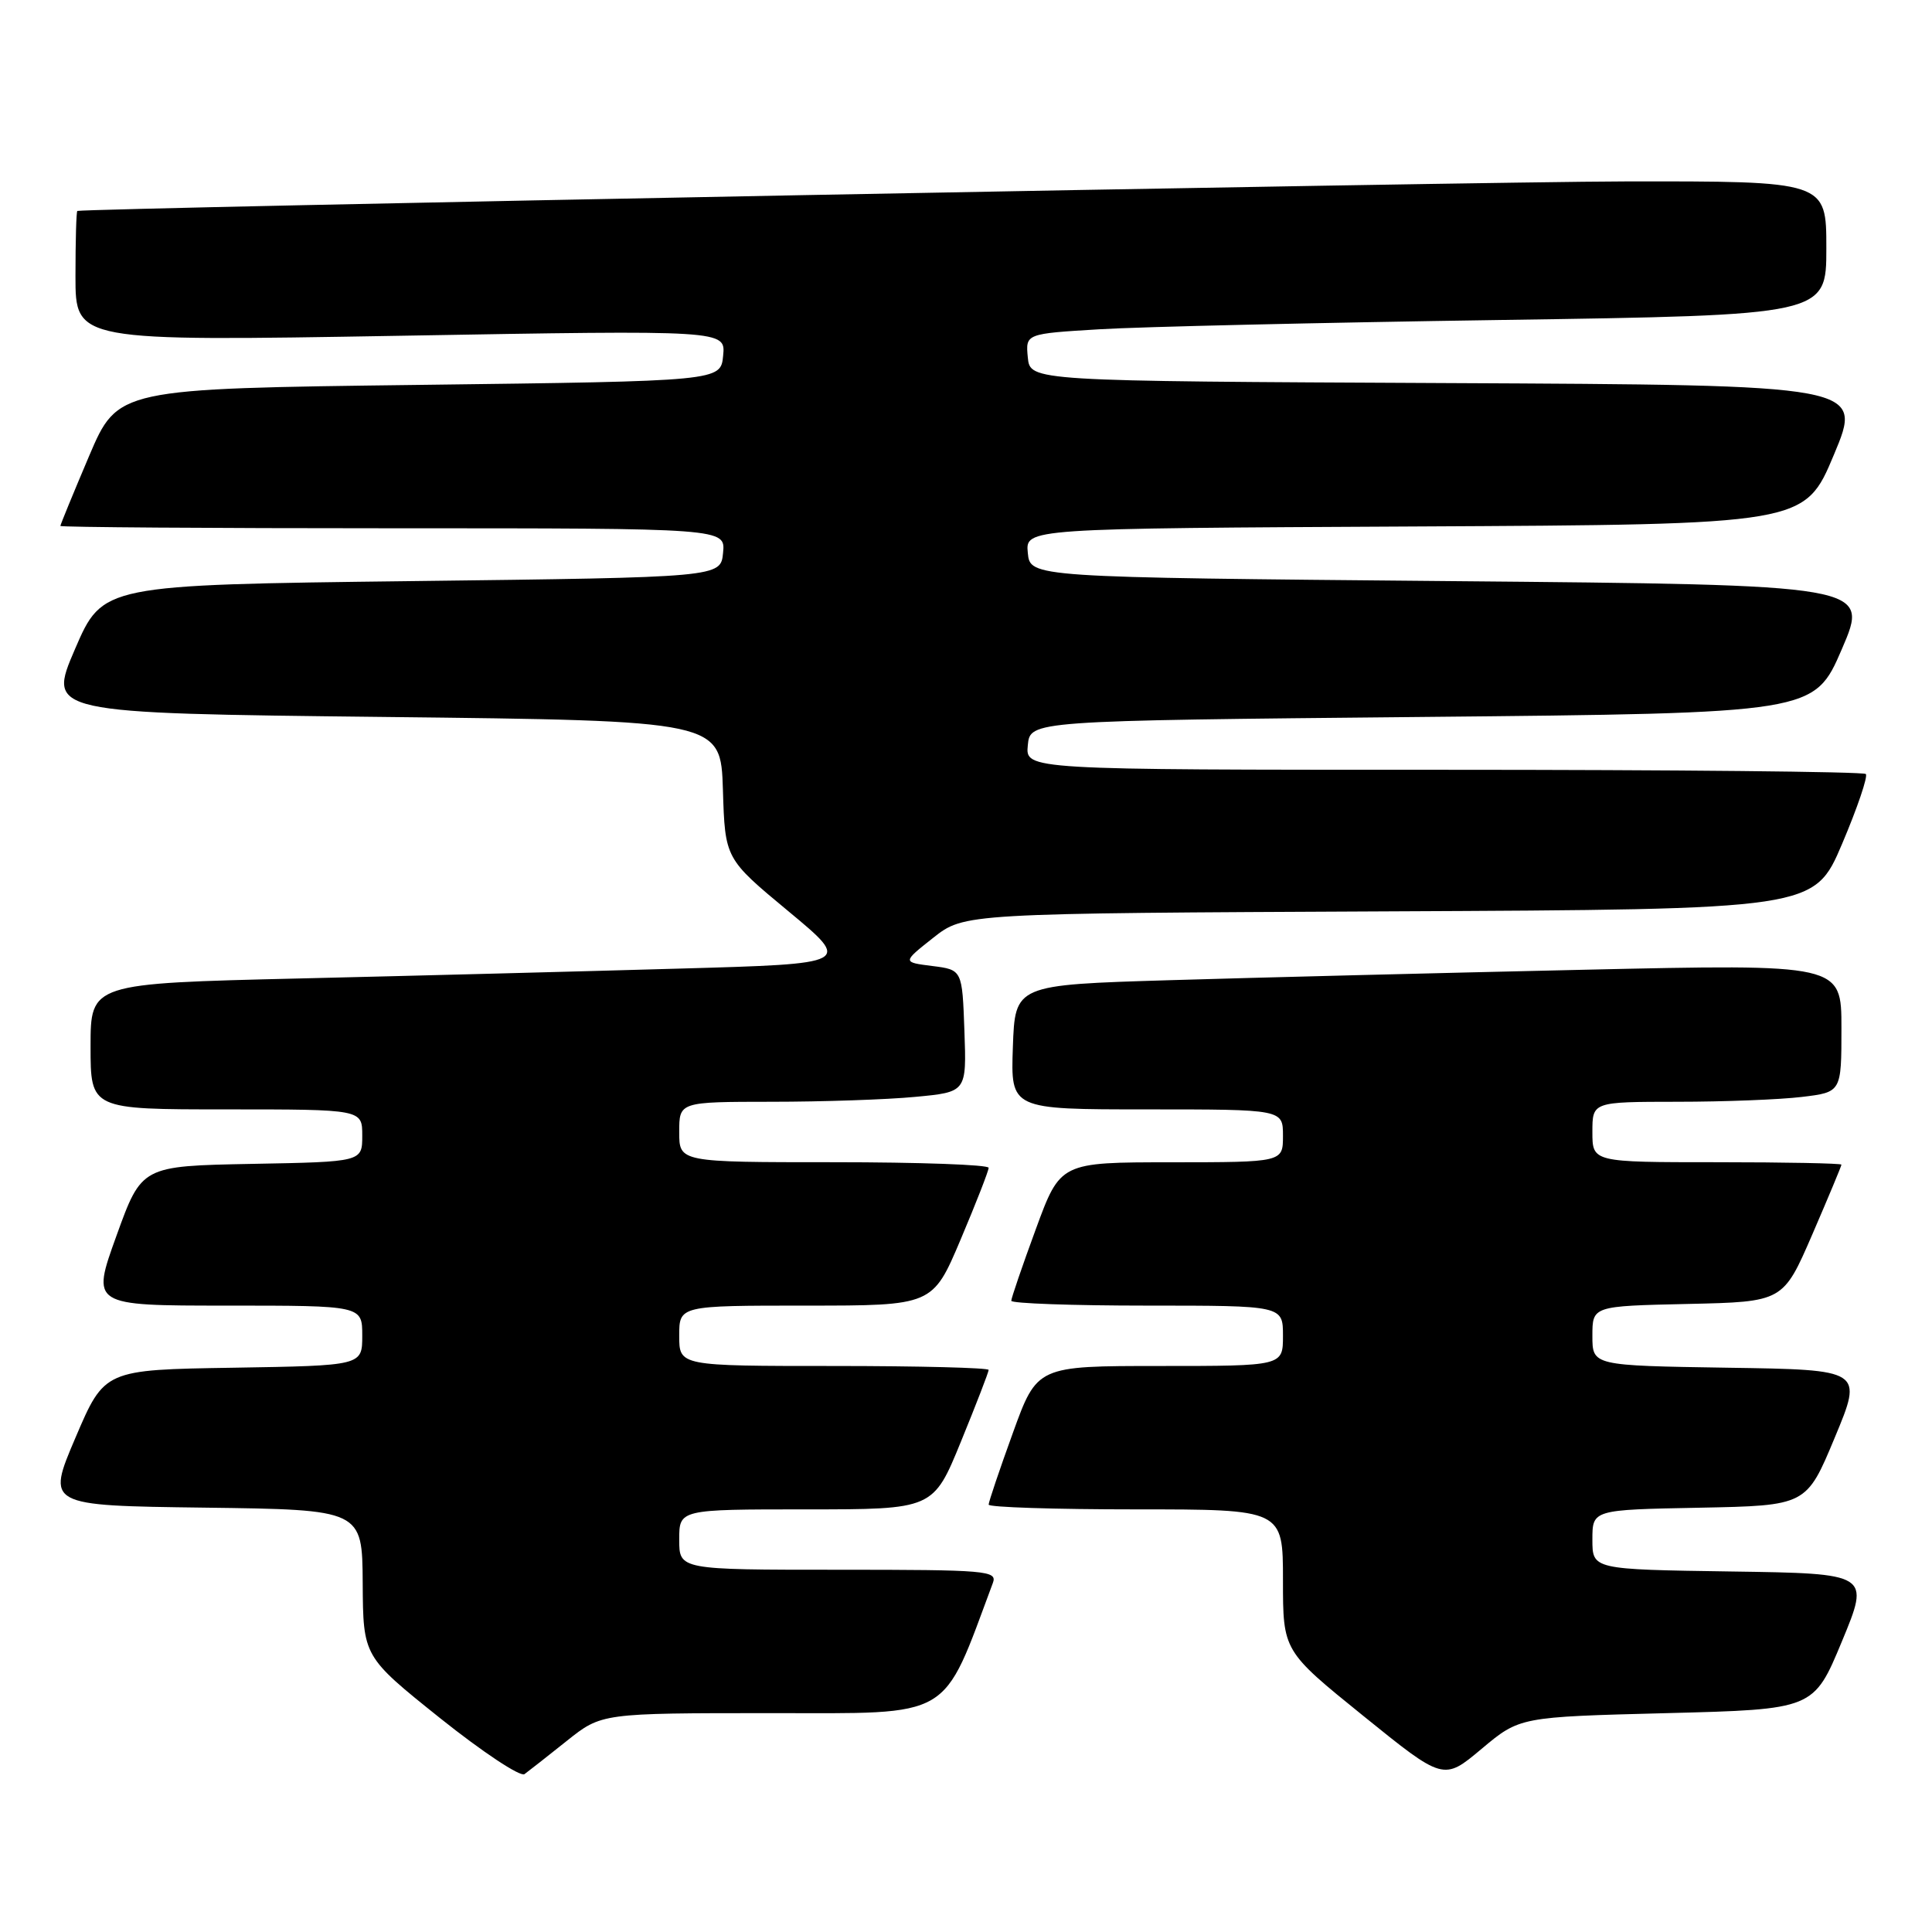 <?xml version="1.0" encoding="UTF-8" standalone="no"?>
<!DOCTYPE svg PUBLIC "-//W3C//DTD SVG 1.1//EN" "http://www.w3.org/Graphics/SVG/1.1/DTD/svg11.dtd" >
<svg xmlns="http://www.w3.org/2000/svg" xmlns:xlink="http://www.w3.org/1999/xlink" version="1.1" viewBox="0 0 256 256">
 <g >
 <path fill="currentColor"
d=" M 75.10 230.68 C 79.71 227.00 79.71 227.00 102.16 227.00 C 126.52 227.00 124.73 228.05 131.56 209.75 C 132.17 208.12 130.79 208.00 111.11 208.00 C 90.00 208.00 90.00 208.00 90.00 204.00 C 90.00 200.00 90.00 200.00 106.83 200.00 C 123.66 200.00 123.66 200.00 127.33 191.02 C 129.35 186.08 131.00 181.81 131.00 181.52 C 131.00 181.24 121.78 181.00 110.50 181.00 C 90.00 181.00 90.00 181.00 90.00 177.00 C 90.00 173.00 90.00 173.00 106.79 173.00 C 123.58 173.00 123.58 173.00 127.29 164.24 C 129.33 159.42 131.00 155.14 131.00 154.74 C 131.00 154.33 121.78 154.00 110.50 154.00 C 90.00 154.00 90.00 154.00 90.00 150.00 C 90.00 146.00 90.00 146.00 102.25 145.99 C 108.99 145.99 117.55 145.70 121.29 145.34 C 128.08 144.70 128.08 144.70 127.79 136.60 C 127.50 128.50 127.50 128.50 123.53 128.00 C 119.56 127.50 119.56 127.50 123.66 124.26 C 127.77 121.02 127.77 121.02 184.08 120.76 C 240.39 120.50 240.39 120.50 244.09 111.81 C 246.12 107.03 247.53 102.87 247.23 102.56 C 246.92 102.25 221.74 102.00 191.27 102.00 C 135.87 102.00 135.87 102.00 136.19 98.75 C 136.50 95.50 136.50 95.50 188.45 95.00 C 240.39 94.50 240.39 94.50 244.06 86.00 C 247.72 77.50 247.72 77.50 192.11 77.00 C 136.50 76.50 136.50 76.50 136.19 73.26 C 135.87 70.02 135.87 70.02 187.50 69.76 C 239.13 69.50 239.13 69.50 243.00 60.26 C 246.87 51.02 246.87 51.02 191.68 50.76 C 136.50 50.50 136.50 50.50 136.19 47.36 C 135.89 44.22 135.89 44.22 145.69 43.63 C 151.09 43.30 174.96 42.75 198.75 42.40 C 242.00 41.76 242.00 41.76 242.00 32.88 C 242.00 24.00 242.00 24.00 215.25 24.04 C 195.59 24.07 11.99 27.57 10.25 27.95 C 10.11 27.98 10.00 31.88 10.00 36.61 C 10.00 45.23 10.00 45.23 53.07 44.49 C 96.15 43.74 96.15 43.74 95.82 47.12 C 95.50 50.50 95.50 50.50 55.55 51.00 C 15.61 51.50 15.61 51.50 11.80 60.44 C 9.71 65.36 8.00 69.53 8.00 69.69 C 8.00 69.86 27.83 70.00 52.06 70.00 C 96.13 70.00 96.13 70.00 95.81 73.25 C 95.50 76.50 95.50 76.50 54.55 77.00 C 13.61 77.50 13.61 77.50 9.94 86.00 C 6.28 94.50 6.28 94.50 50.89 95.00 C 95.50 95.50 95.50 95.50 95.79 104.64 C 96.07 113.78 96.07 113.78 104.46 120.74 C 112.85 127.70 112.85 127.70 90.18 128.34 C 77.70 128.70 55.01 129.29 39.75 129.65 C 12.00 130.31 12.00 130.31 12.00 138.66 C 12.00 147.00 12.00 147.00 30.00 147.00 C 48.00 147.00 48.00 147.00 48.00 150.47 C 48.00 153.95 48.00 153.95 33.39 154.22 C 18.77 154.50 18.77 154.50 15.43 163.75 C 12.09 173.00 12.09 173.00 30.04 173.00 C 48.00 173.00 48.00 173.00 48.00 176.98 C 48.00 180.95 48.00 180.95 30.92 181.23 C 13.84 181.50 13.84 181.50 10.00 190.50 C 6.16 199.50 6.16 199.50 27.08 199.77 C 48.00 200.04 48.00 200.04 48.06 209.77 C 48.12 219.50 48.12 219.50 58.31 227.66 C 63.92 232.14 68.95 235.48 69.50 235.08 C 70.05 234.68 72.57 232.70 75.10 230.68 Z  M 220.85 227.00 C 240.32 226.50 240.32 226.50 244.06 217.50 C 247.79 208.50 247.79 208.50 229.40 208.23 C 211.00 207.96 211.00 207.96 211.00 204.01 C 211.00 200.05 211.00 200.05 225.18 199.78 C 239.36 199.50 239.36 199.50 243.11 190.50 C 246.86 181.50 246.86 181.50 228.93 181.23 C 211.00 180.95 211.00 180.95 211.00 177.01 C 211.00 173.06 211.00 173.06 223.64 172.78 C 236.27 172.50 236.27 172.50 240.14 163.57 C 242.26 158.66 244.00 154.50 244.00 154.32 C 244.00 154.15 236.57 154.00 227.50 154.00 C 211.00 154.00 211.00 154.00 211.00 150.00 C 211.00 146.00 211.00 146.00 222.25 145.99 C 228.44 145.99 235.86 145.70 238.75 145.35 C 244.00 144.72 244.00 144.72 244.00 136.22 C 244.00 127.73 244.00 127.73 209.75 128.50 C 190.91 128.92 166.28 129.54 155.00 129.88 C 134.50 130.50 134.50 130.50 134.21 138.75 C 133.92 147.00 133.92 147.00 151.96 147.00 C 170.00 147.00 170.00 147.00 170.00 150.50 C 170.00 154.00 170.00 154.00 155.25 154.01 C 140.50 154.01 140.50 154.01 137.25 162.87 C 135.46 167.74 134.00 172.01 134.00 172.36 C 134.00 172.71 142.10 173.00 152.00 173.00 C 170.00 173.00 170.00 173.00 170.00 177.00 C 170.00 181.00 170.00 181.00 153.71 181.00 C 137.42 181.00 137.42 181.00 134.21 189.87 C 132.44 194.75 131.00 199.02 131.00 199.37 C 131.00 199.72 139.78 200.00 150.50 200.00 C 170.00 200.00 170.00 200.00 170.00 209.38 C 170.00 218.76 170.00 218.76 180.64 227.36 C 191.28 235.96 191.28 235.96 196.32 231.73 C 201.37 227.50 201.37 227.50 220.85 227.00 Z "/>
</g>
</svg>
